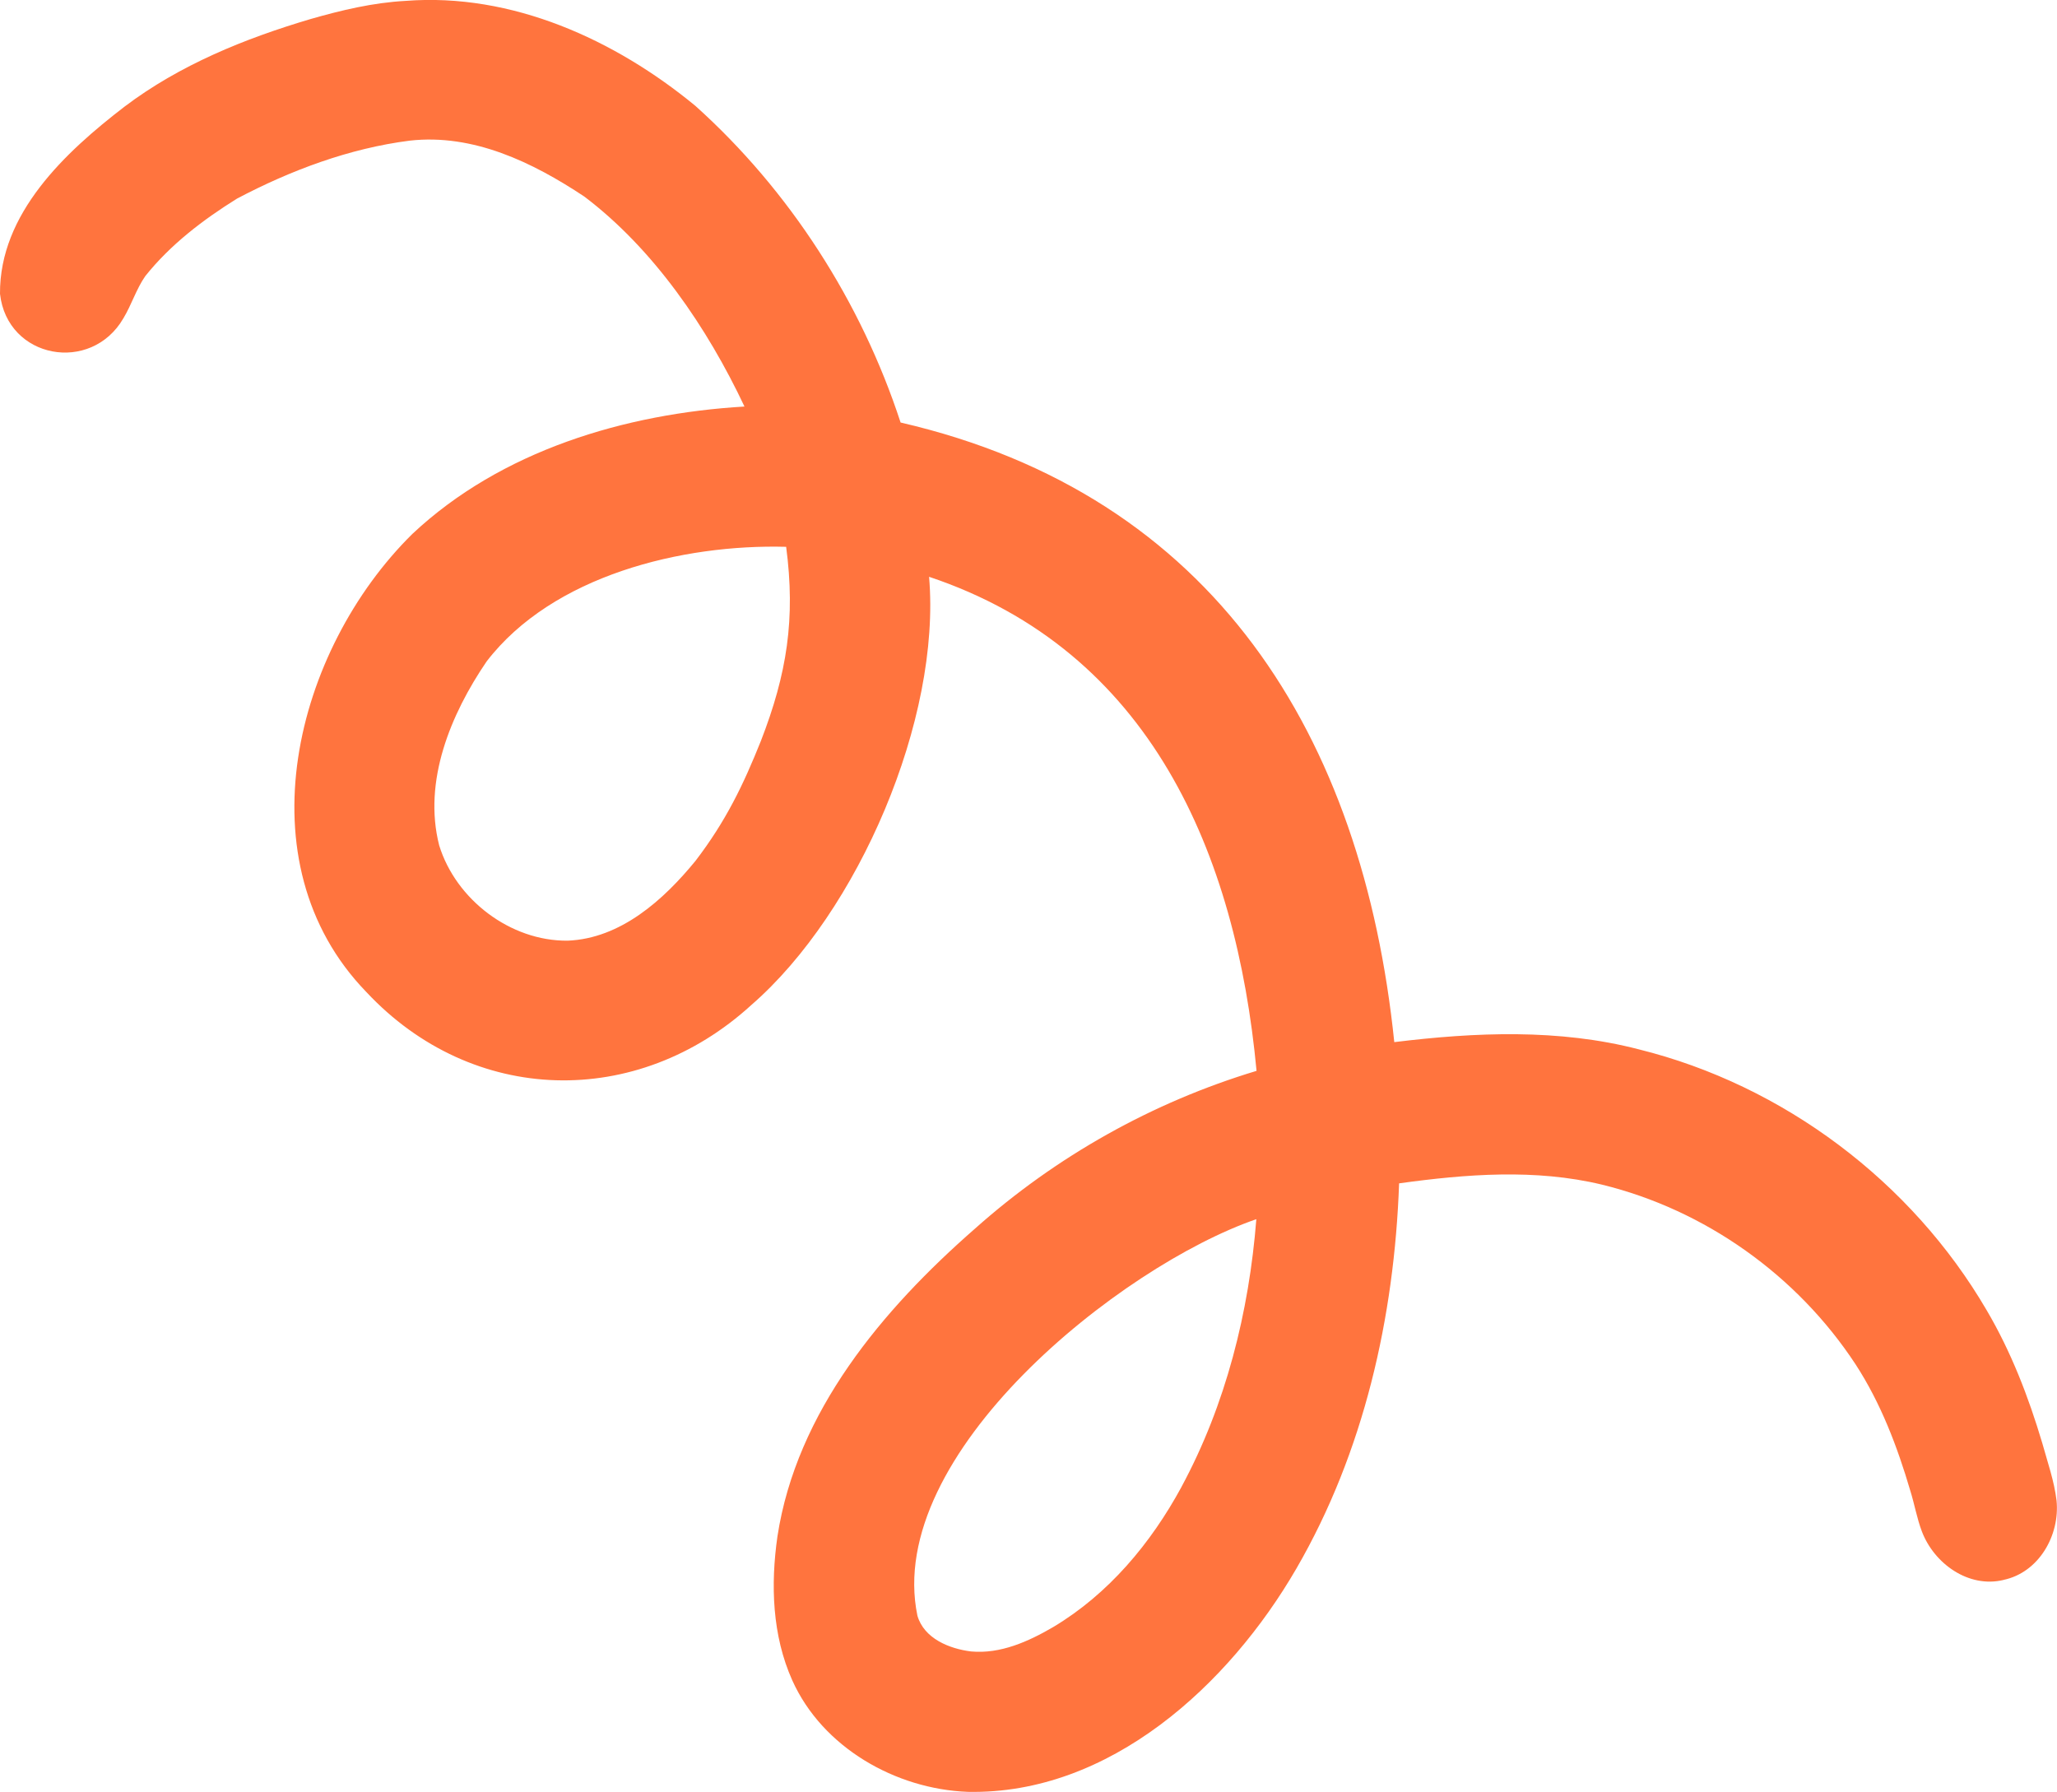 <?xml version="1.0" encoding="UTF-8" standalone="no"?>
<svg
   width="141.141"
   zoomAndPan="magnify"
   viewBox="0 0 105.855 92.219"
   height="122.958"
   preserveAspectRatio="xMidYMid"
   version="1.0"
   id="svg712"
   xmlns="http://www.w3.org/2000/svg"
   xmlns:svg="http://www.w3.org/2000/svg">
  <defs
     id="defs60">
    <clipPath
       id="3321763a5e">
      <path
         d="m 1289,703 h 107 v 93 h -107 z m 0,0"
         clip-rule="nonzero"
         id="path1" />
    </clipPath>
    <clipPath
       id="c8a04a8426">
      <path
         d="m 1266.055,750.949 36.68,-57.555 106.254,67.719 -36.68,57.555 z m 0,0"
         clip-rule="nonzero"
         id="path2" />
    </clipPath>
    <clipPath
       id="6d062a8bea">
      <path
         d="m 1266.055,750.949 36.68,-57.555 106.254,67.719 -36.68,57.555 z m 0,0"
         clip-rule="nonzero"
         id="path3" />
    </clipPath>
  </defs>
  <g
     clip-path="url(#3321763a5e)"
     id="g64"
     transform="translate(-1289.668,-703.046)">
    <g
       clip-path="url(#c8a04a8426)"
       id="g63">
      <g
         clip-path="url(#6d062a8bea)"
         id="g62">
        <path
           fill="#ff743e"
           d="m 1392.773,784.355 c -1.801,0.434 -3.574,-0.84 -4.203,-2.496 -0.258,-0.68 -0.379,-1.406 -0.598,-2.102 -0.668,-2.273 -1.52,-4.508 -2.816,-6.5 -3,-4.57 -7.731,-7.945 -13.051,-9.246 -3.422,-0.824 -6.981,-0.543 -10.438,-0.066 -0.246,6.887 -1.809,13.82 -5.281,19.816 -3.473,5.996 -9.605,11.648 -16.914,11.5 -3.715,-0.141 -7.477,-2.281 -9.031,-5.734 -1.039,-2.316 -1.121,-4.93 -0.766,-7.41 0.984,-6.426 5.41,-11.68 10.16,-15.836 4.176,-3.723 9.141,-6.512 14.496,-8.125 -1.051,-11.188 -5.457,-21.617 -16.852,-25.426 0.625,7.324 -3.645,17.258 -9.145,22.035 -5.879,5.371 -14.348,5.184 -19.816,-0.668 -6.465,-6.672 -3.684,-17.609 2.375,-23.578 4.562,-4.281 10.938,-6.188 17.086,-6.551 -1.91,-4.051 -4.668,-8.105 -8.246,-10.809 -2.656,-1.762 -5.711,-3.242 -8.98,-2.875 -3.109,0.395 -6.129,1.527 -8.891,2.984 -1.75,1.09 -3.426,2.367 -4.719,3.988 -0.469,0.676 -0.703,1.469 -1.125,2.168 -1.66,2.871 -5.98,2.094 -6.351,-1.258 -0.027,-4.137 3.359,-7.289 6.41,-9.633 2.836,-2.145 6.176,-3.5 9.562,-4.504 1.605,-0.461 3.231,-0.848 4.906,-0.938 5.461,-0.422 10.762,1.988 14.906,5.402 4.859,4.363 8.535,10.094 10.562,16.297 16.137,3.727 23.781,16.125 25.406,31.887 4.18,-0.512 8.473,-0.695 12.582,0.371 7.441,1.844 14.035,6.805 17.898,13.418 1.262,2.141 2.16,4.473 2.867,6.848 0.27,0.977 0.613,1.945 0.734,2.953 0.18,1.781 -0.902,3.703 -2.731,4.086 z m -42.305,-4.789 c 2.285,-4.234 3.477,-9 3.852,-13.777 -6.996,2.41 -19.164,12.105 -17.441,20.406 0.34,1.176 1.645,1.703 2.762,1.84 1.512,0.137 2.945,-0.508 4.223,-1.254 2.859,-1.707 5.031,-4.316 6.606,-7.215 z m -25.008,-32.219 c 1.559,-2.039 2.457,-3.902 3.363,-6.168 1.344,-3.461 1.789,-6.289 1.301,-9.992 -5.356,-0.145 -12.012,1.473 -15.414,5.898 -1.848,2.711 -3.285,6.164 -2.441,9.469 0.863,2.793 3.668,4.93 6.609,4.902 2.731,-0.109 4.938,-2.098 6.582,-4.109 z m 0,0"
           fill-opacity="1"
           fill-rule="nonzero"
           id="path62" />
      </g>
    </g>
  </g>
</svg>
